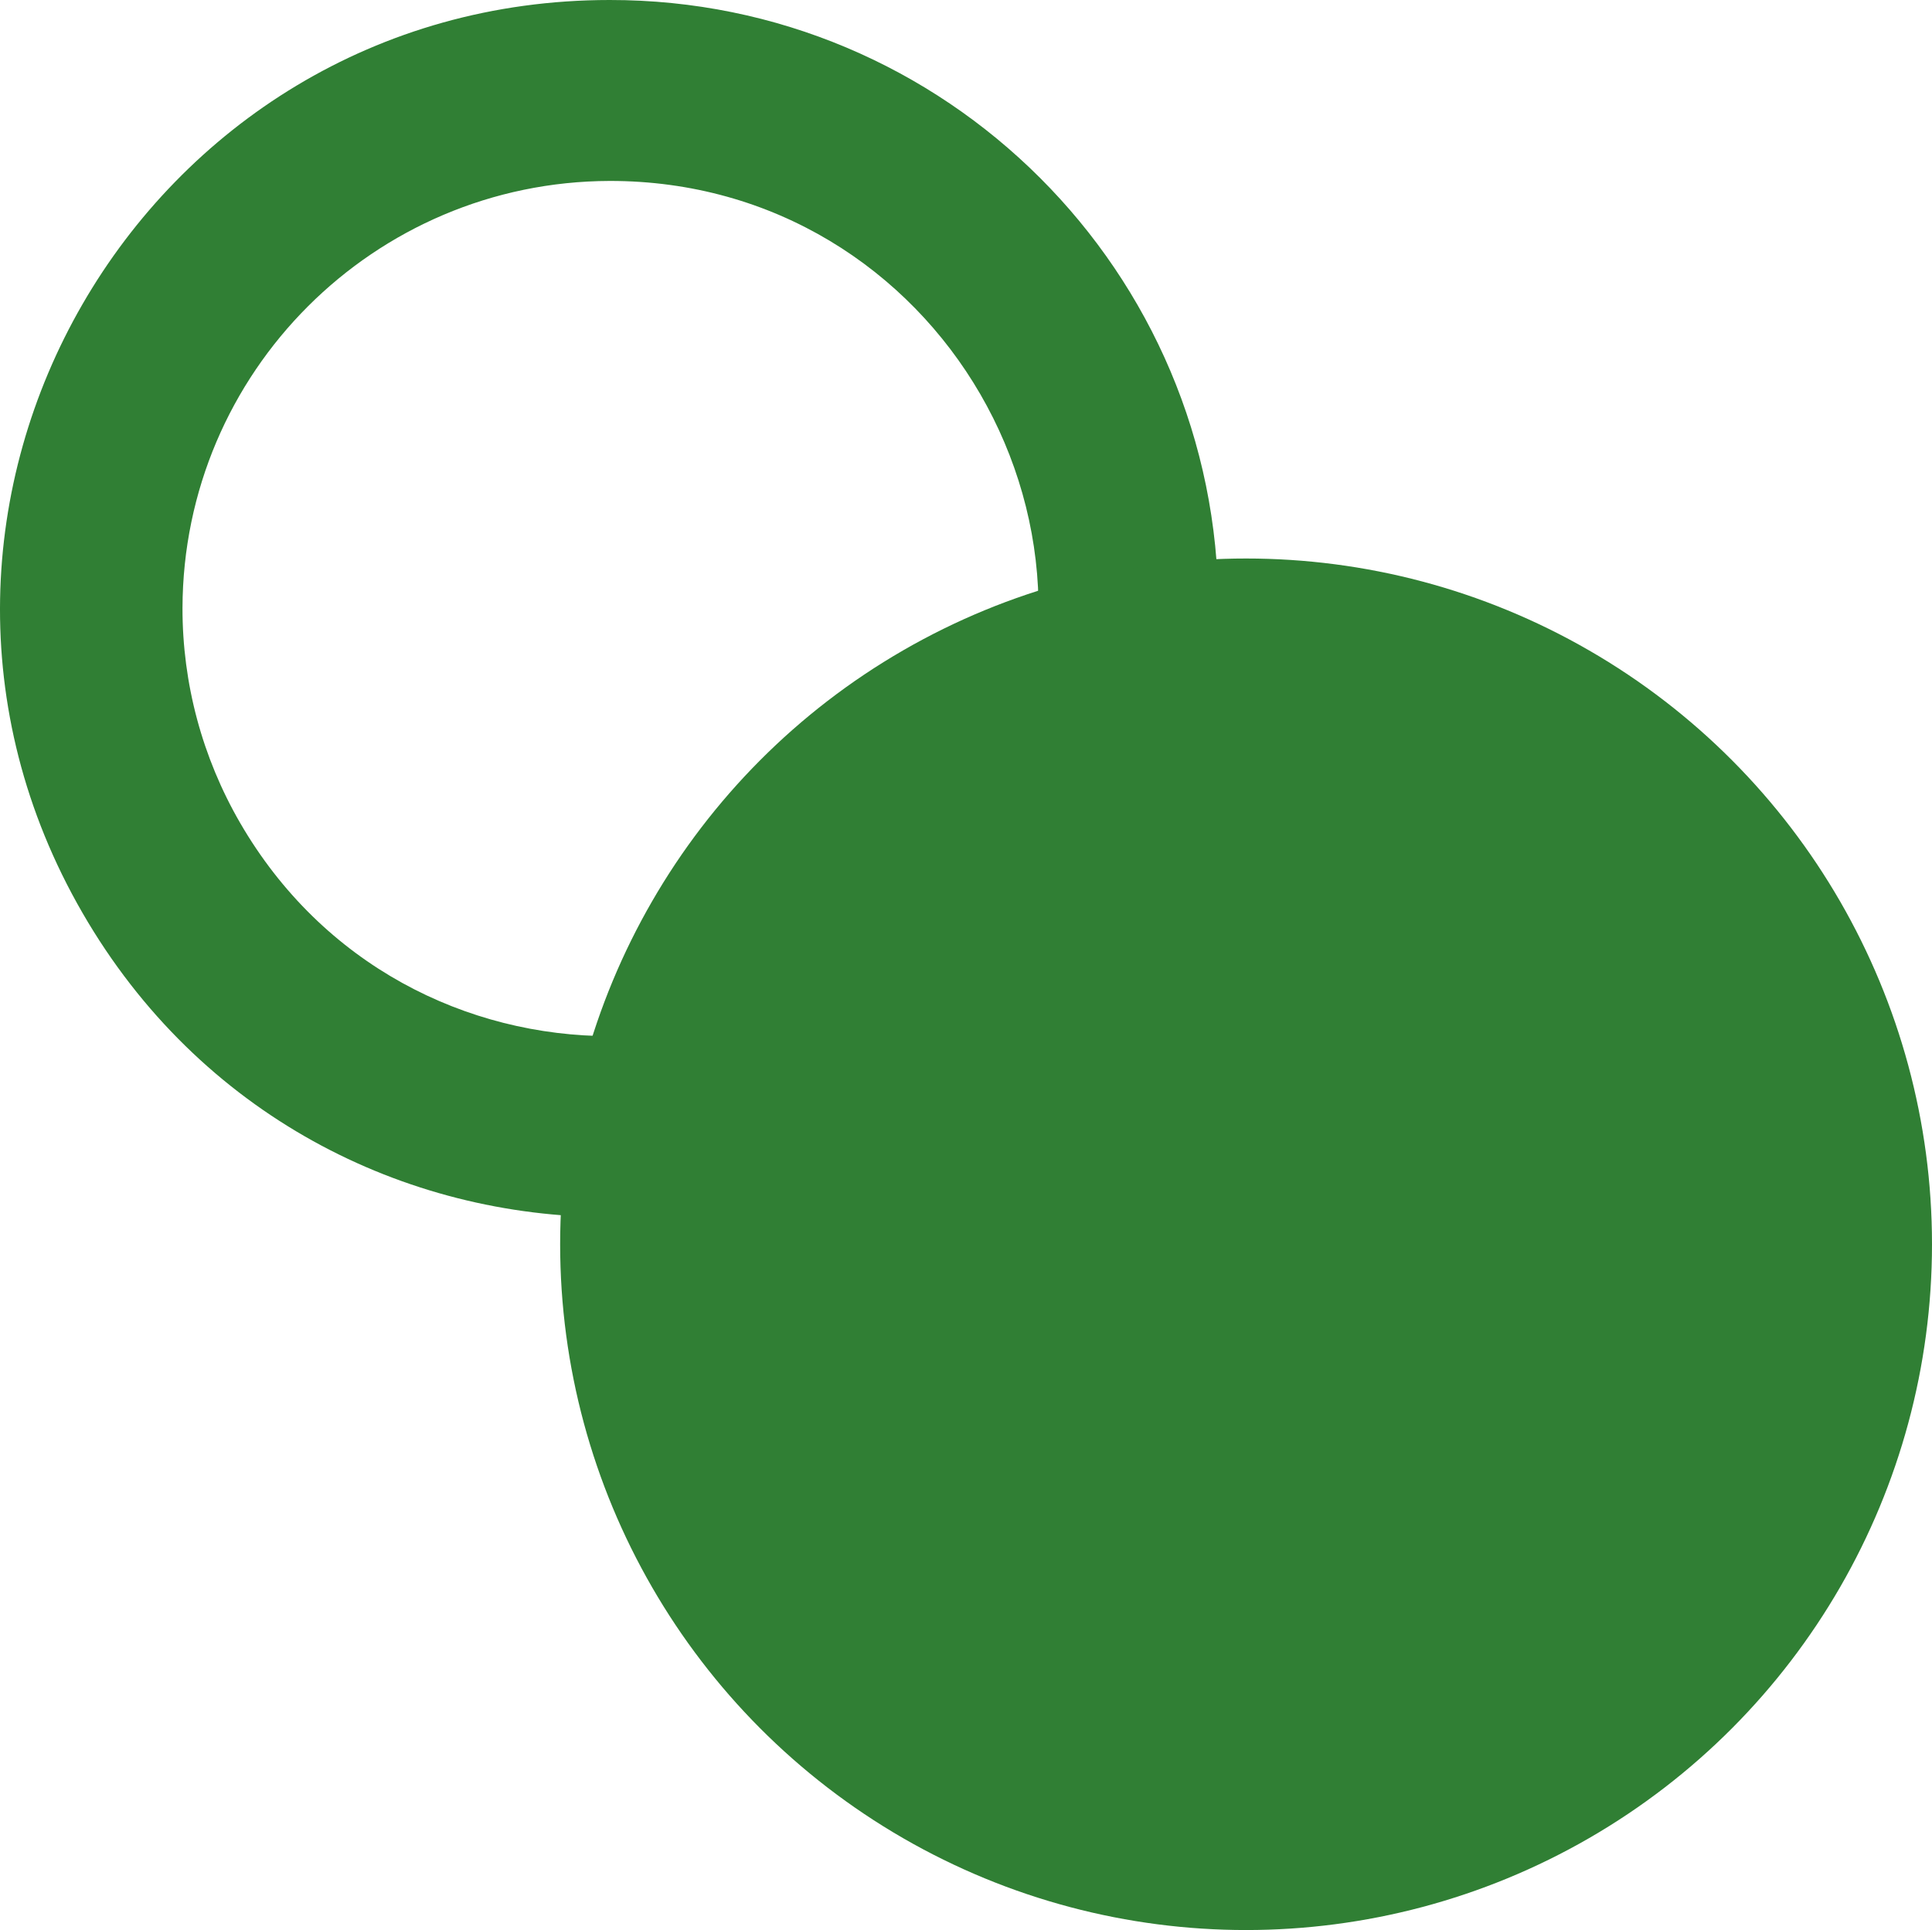 <?xml version="1.0" encoding="utf-8"?>
<svg viewBox="142.333 123.816 32.025 32" xmlns="http://www.w3.org/2000/svg">
  <path class="cls-1" d="M 152.438 126.816 C 157.896 126.808 161.315 132.711 158.593 137.442 C 155.871 142.172 149.048 142.182 146.313 137.459 C 145.686 136.376 145.356 135.147 145.358 133.896 C 145.369 129.99 148.532 126.827 152.438 126.816 M 152.438 123.816 C 144.671 123.816 139.816 132.224 143.7 138.951 C 147.583 145.677 157.292 145.677 161.176 138.951 C 162.063 137.414 162.53 135.67 162.528 133.896 C 162.528 128.325 158.009 123.81 152.438 123.816 Z" style="fill: rgb(48, 127, 52);"/>
  <circle class="cls-1" cx="162.988" cy="144.446" r="11.37" style="fill: rgb(48, 127, 52);"/>
</svg>